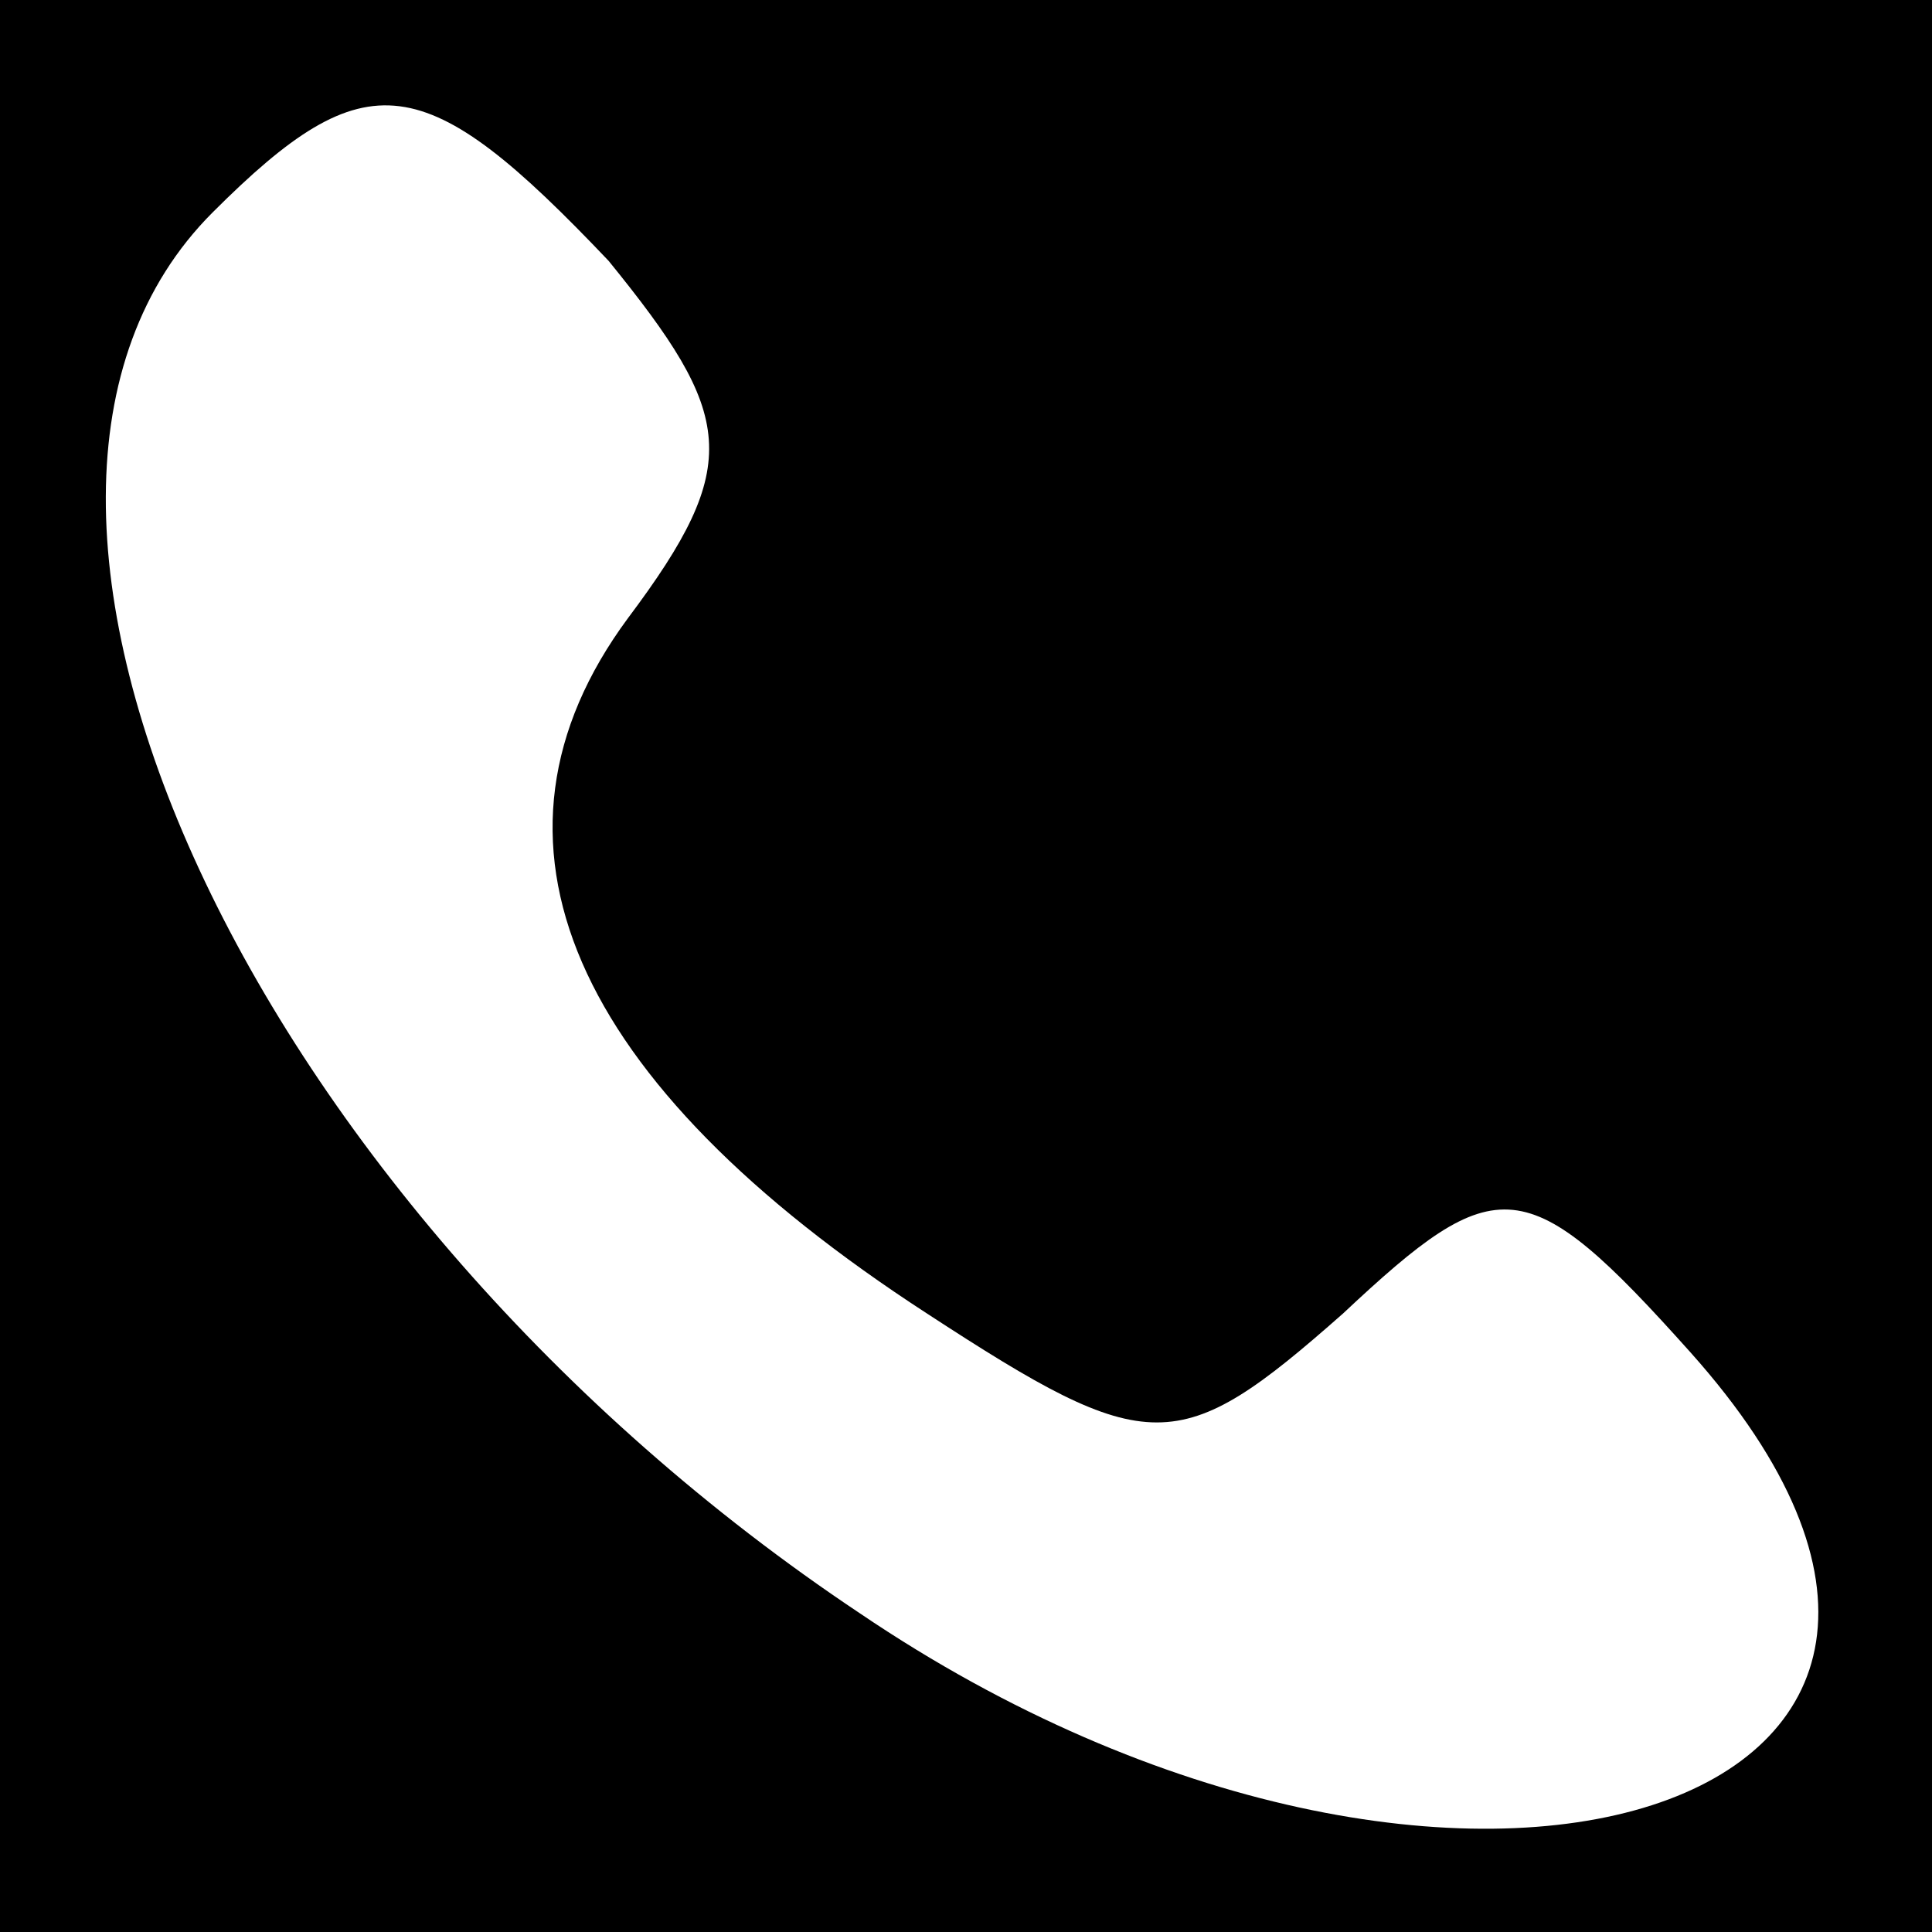 <?xml version="1.0" standalone="no"?>
<!DOCTYPE svg PUBLIC "-//W3C//DTD SVG 20010904//EN"
 "http://www.w3.org/TR/2001/REC-SVG-20010904/DTD/svg10.dtd">
<svg version="1.0" xmlns="http://www.w3.org/2000/svg"
 width="20pt" height="20pt" viewBox="0 0 20 20"
 preserveAspectRatio="xMidYMid meet">

<g transform="translate(0,20) scale(0.1,-0.1)"
fill="#000000" stroke="none">
<path d="M0 100 l0 -100 100 0 100 0 0 100 0 100 -100 0 -100 0 0 -100z m63
73 c13 -16 14 -21 2 -37 -17 -23 -6 -48 31 -72 23 -15 26 -15 43 0 16 15 19
15 36 -4 42 -47 -24 -69 -86 -27 -63 42 -97 115 -67 145 16 16 22 15 41 -5z"/>
</g>
</svg>

